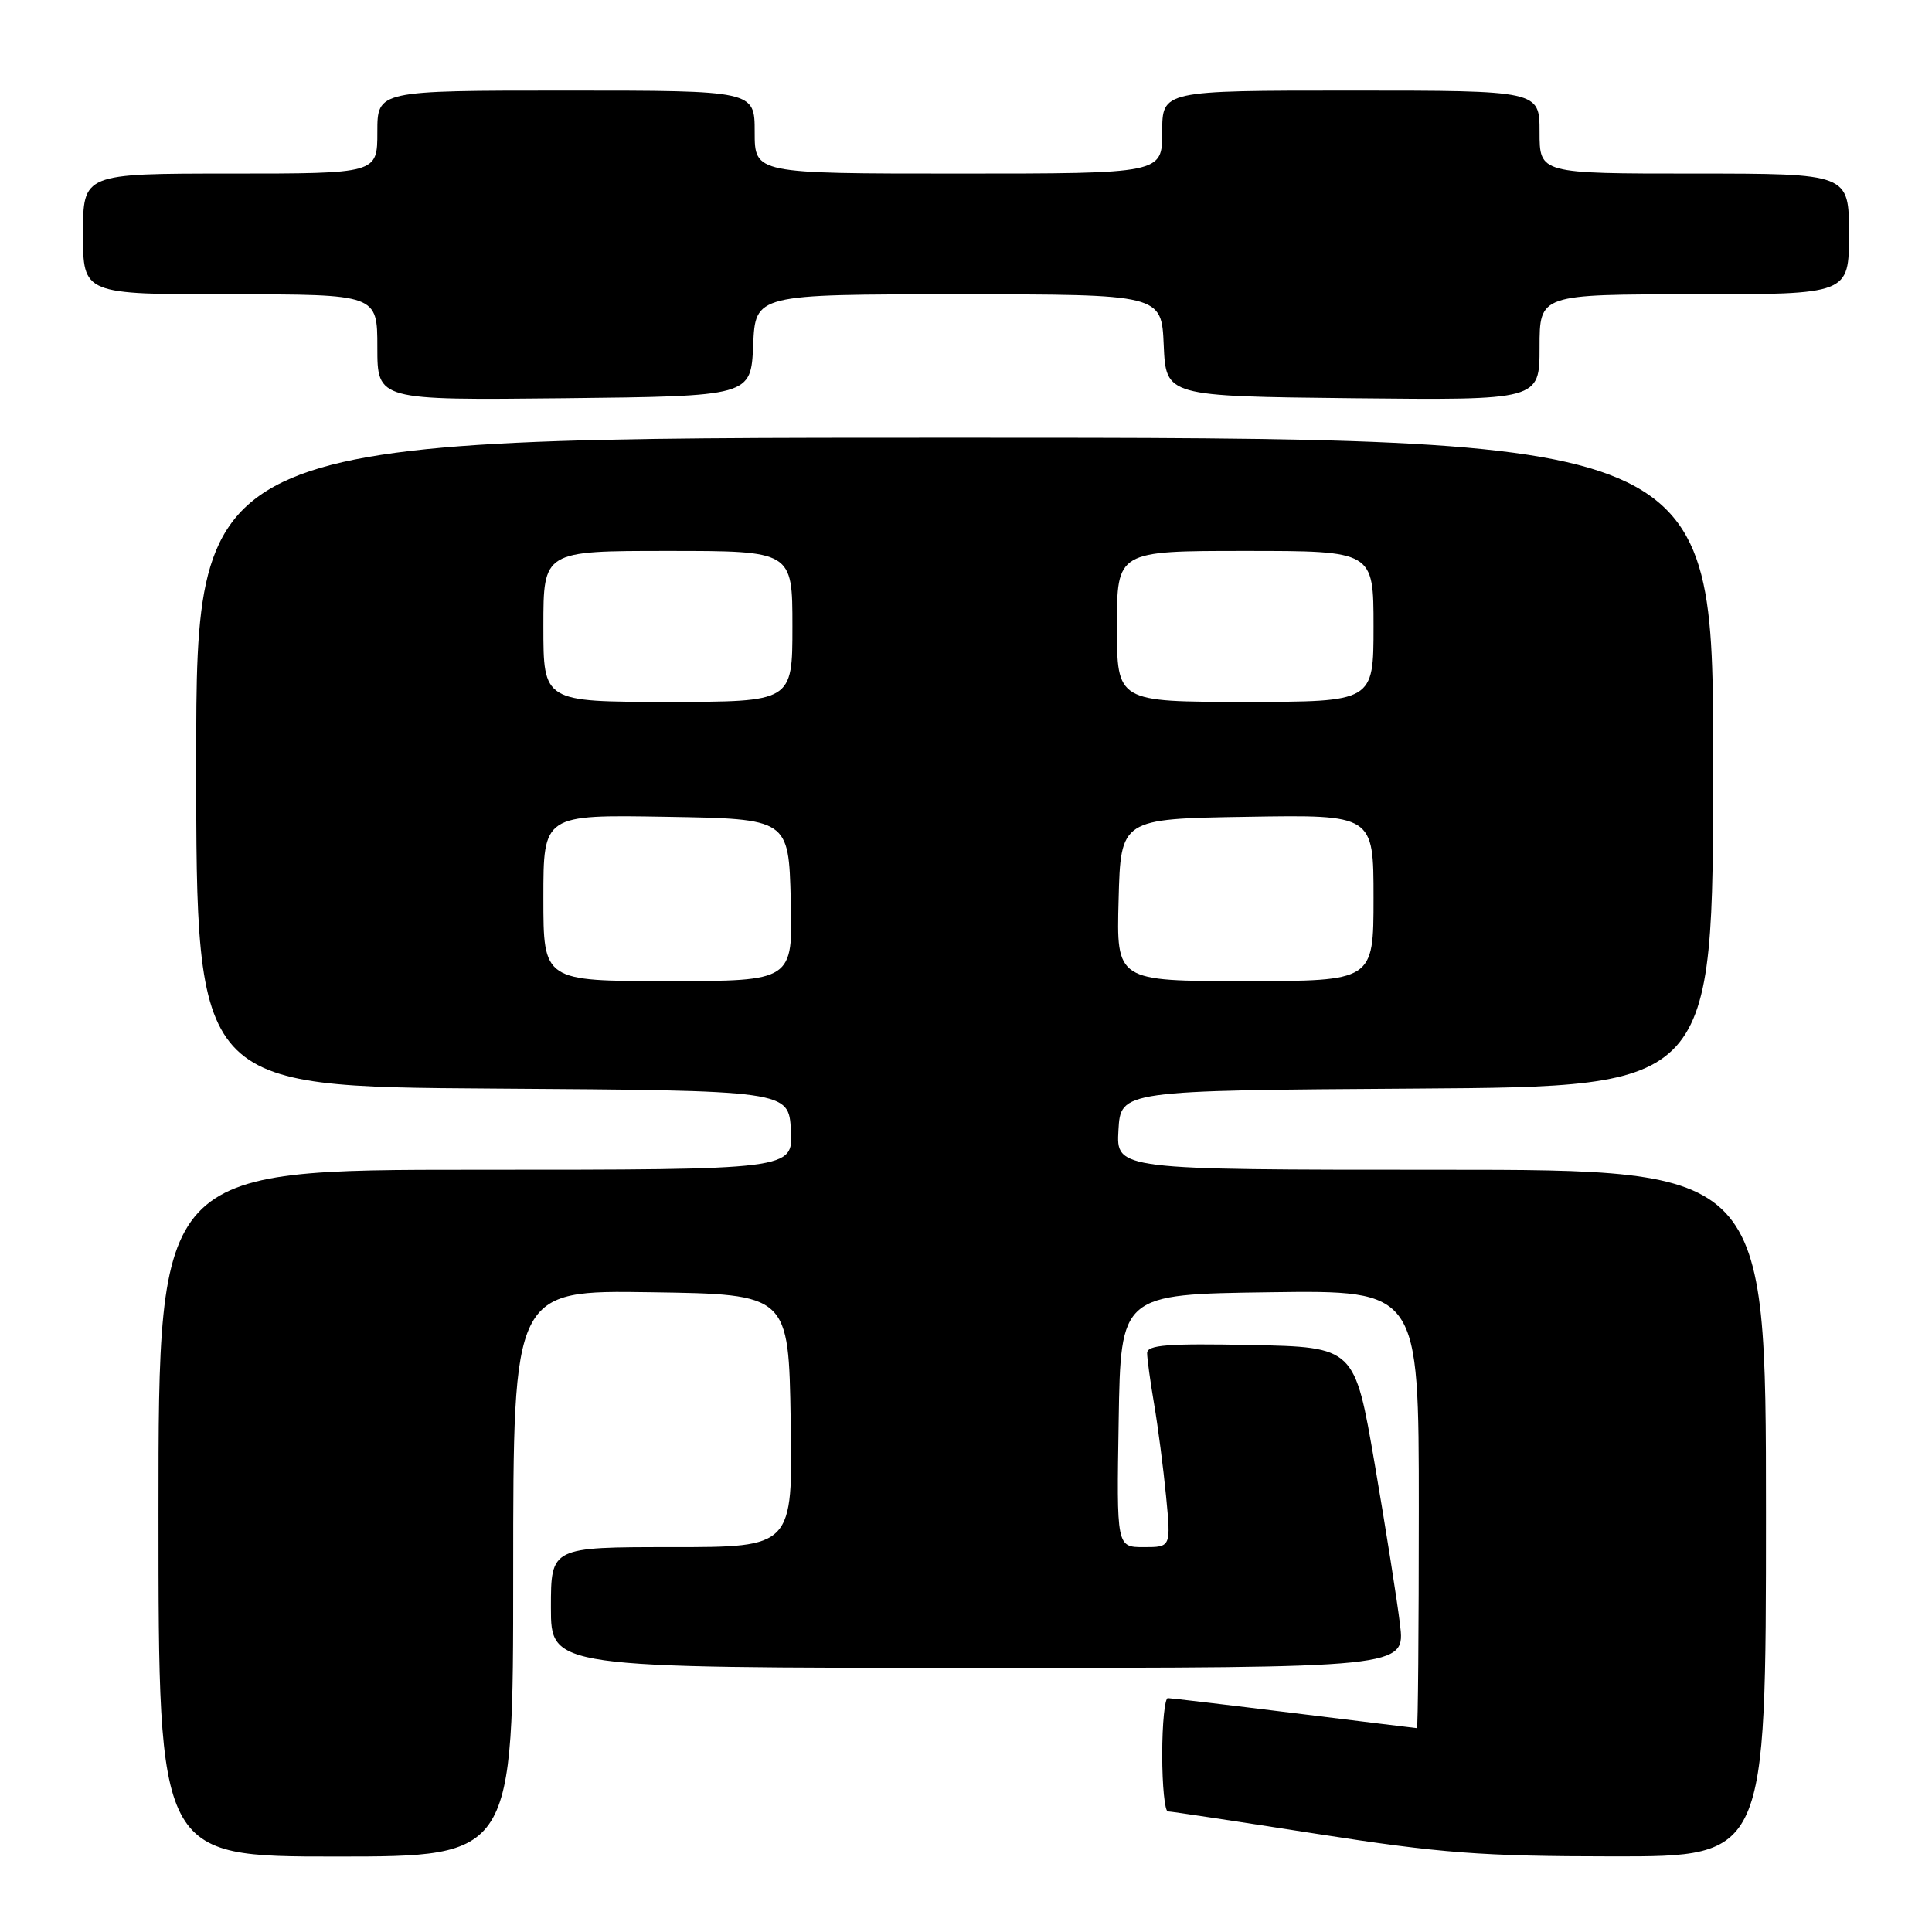 <?xml version="1.0" encoding="UTF-8" standalone="no"?>
<!DOCTYPE svg PUBLIC "-//W3C//DTD SVG 1.1//EN" "http://www.w3.org/Graphics/SVG/1.1/DTD/svg11.dtd" >
<svg xmlns="http://www.w3.org/2000/svg" xmlns:xlink="http://www.w3.org/1999/xlink" version="1.1" viewBox="0 0 256 256">
 <g >
 <path fill="currentColor"
d=" M 68.00 208.48 C 68.00 170.95 68.00 170.95 86.25 171.23 C 104.50 171.50 104.50 171.50 104.77 188.25 C 105.05 205.00 105.05 205.00 89.02 205.00 C 73.00 205.00 73.00 205.00 73.00 213.00 C 73.00 221.00 73.00 221.00 129.60 221.00 C 186.20 221.00 186.20 221.00 185.51 215.25 C 185.13 212.09 183.62 202.53 182.16 194.00 C 179.50 178.50 179.50 178.50 165.75 178.22 C 154.76 178.00 152.00 178.21 152.00 179.29 C 152.00 180.03 152.42 183.08 152.93 186.07 C 153.44 189.05 154.15 194.54 154.51 198.25 C 155.16 205.00 155.16 205.00 151.56 205.00 C 147.95 205.00 147.95 205.00 148.23 188.25 C 148.50 171.50 148.50 171.50 168.25 171.23 C 188.00 170.96 188.00 170.96 188.00 199.98 C 188.00 215.94 187.89 229.00 187.75 228.99 C 187.61 228.98 180.30 228.09 171.50 227.00 C 162.70 225.91 155.16 225.02 154.75 225.01 C 154.34 225.00 154.00 228.38 154.00 232.50 C 154.00 236.62 154.34 240.01 154.75 240.02 C 155.16 240.02 164.05 241.37 174.50 243.00 C 190.90 245.56 196.28 245.97 213.75 245.98 C 234.00 246.00 234.00 246.00 234.00 200.50 C 234.00 155.00 234.00 155.00 190.95 155.00 C 147.90 155.00 147.90 155.00 148.20 149.75 C 148.50 144.50 148.50 144.50 187.75 144.24 C 227.00 143.98 227.00 143.98 227.00 100.99 C 227.00 58.00 227.00 58.00 126.50 58.00 C 26.00 58.00 26.00 58.00 26.00 100.99 C 26.00 143.98 26.00 143.98 65.25 144.24 C 104.50 144.50 104.50 144.50 104.80 149.75 C 105.10 155.00 105.10 155.00 63.05 155.00 C 21.00 155.00 21.00 155.00 21.00 200.50 C 21.00 246.00 21.00 246.00 44.50 246.00 C 68.00 246.00 68.00 246.00 68.00 208.48 Z  M 99.80 45.75 C 100.09 39.00 100.09 39.00 127.00 39.00 C 153.91 39.00 153.91 39.00 154.20 45.75 C 154.50 52.50 154.50 52.50 179.25 52.77 C 204.00 53.03 204.00 53.03 204.00 46.02 C 204.00 39.00 204.00 39.00 224.50 39.00 C 245.00 39.00 245.00 39.00 245.00 31.00 C 245.00 23.00 245.00 23.00 224.50 23.00 C 204.00 23.00 204.00 23.00 204.00 17.50 C 204.00 12.00 204.00 12.00 179.00 12.00 C 154.00 12.00 154.00 12.00 154.00 17.50 C 154.00 23.00 154.00 23.00 127.00 23.00 C 100.00 23.00 100.00 23.00 100.00 17.50 C 100.00 12.00 100.00 12.00 75.00 12.00 C 50.00 12.00 50.00 12.00 50.00 17.50 C 50.00 23.00 50.00 23.00 30.50 23.00 C 11.00 23.00 11.00 23.00 11.00 31.00 C 11.00 39.00 11.00 39.00 30.50 39.00 C 50.00 39.00 50.00 39.00 50.00 46.02 C 50.00 53.03 50.00 53.03 74.75 52.77 C 99.50 52.50 99.50 52.50 99.80 45.75 Z  M 72.00 118.98 C 72.00 107.95 72.00 107.95 88.25 108.23 C 104.50 108.50 104.50 108.50 104.78 119.25 C 105.07 130.00 105.07 130.00 88.53 130.00 C 72.00 130.00 72.00 130.00 72.00 118.98 Z  M 148.22 119.25 C 148.50 108.50 148.50 108.50 165.25 108.23 C 182.00 107.95 182.00 107.95 182.00 118.98 C 182.00 130.00 182.00 130.00 164.97 130.00 C 147.93 130.00 147.93 130.00 148.22 119.25 Z  M 72.00 83.00 C 72.00 73.00 72.00 73.00 88.50 73.00 C 105.00 73.00 105.00 73.00 105.00 83.00 C 105.00 93.00 105.00 93.00 88.50 93.00 C 72.00 93.00 72.00 93.00 72.00 83.00 Z  M 148.00 83.00 C 148.00 73.00 148.00 73.00 165.00 73.00 C 182.00 73.00 182.00 73.00 182.00 83.00 C 182.00 93.00 182.00 93.00 165.00 93.00 C 148.00 93.00 148.00 93.00 148.00 83.00 Z "/>
</g>
</svg>